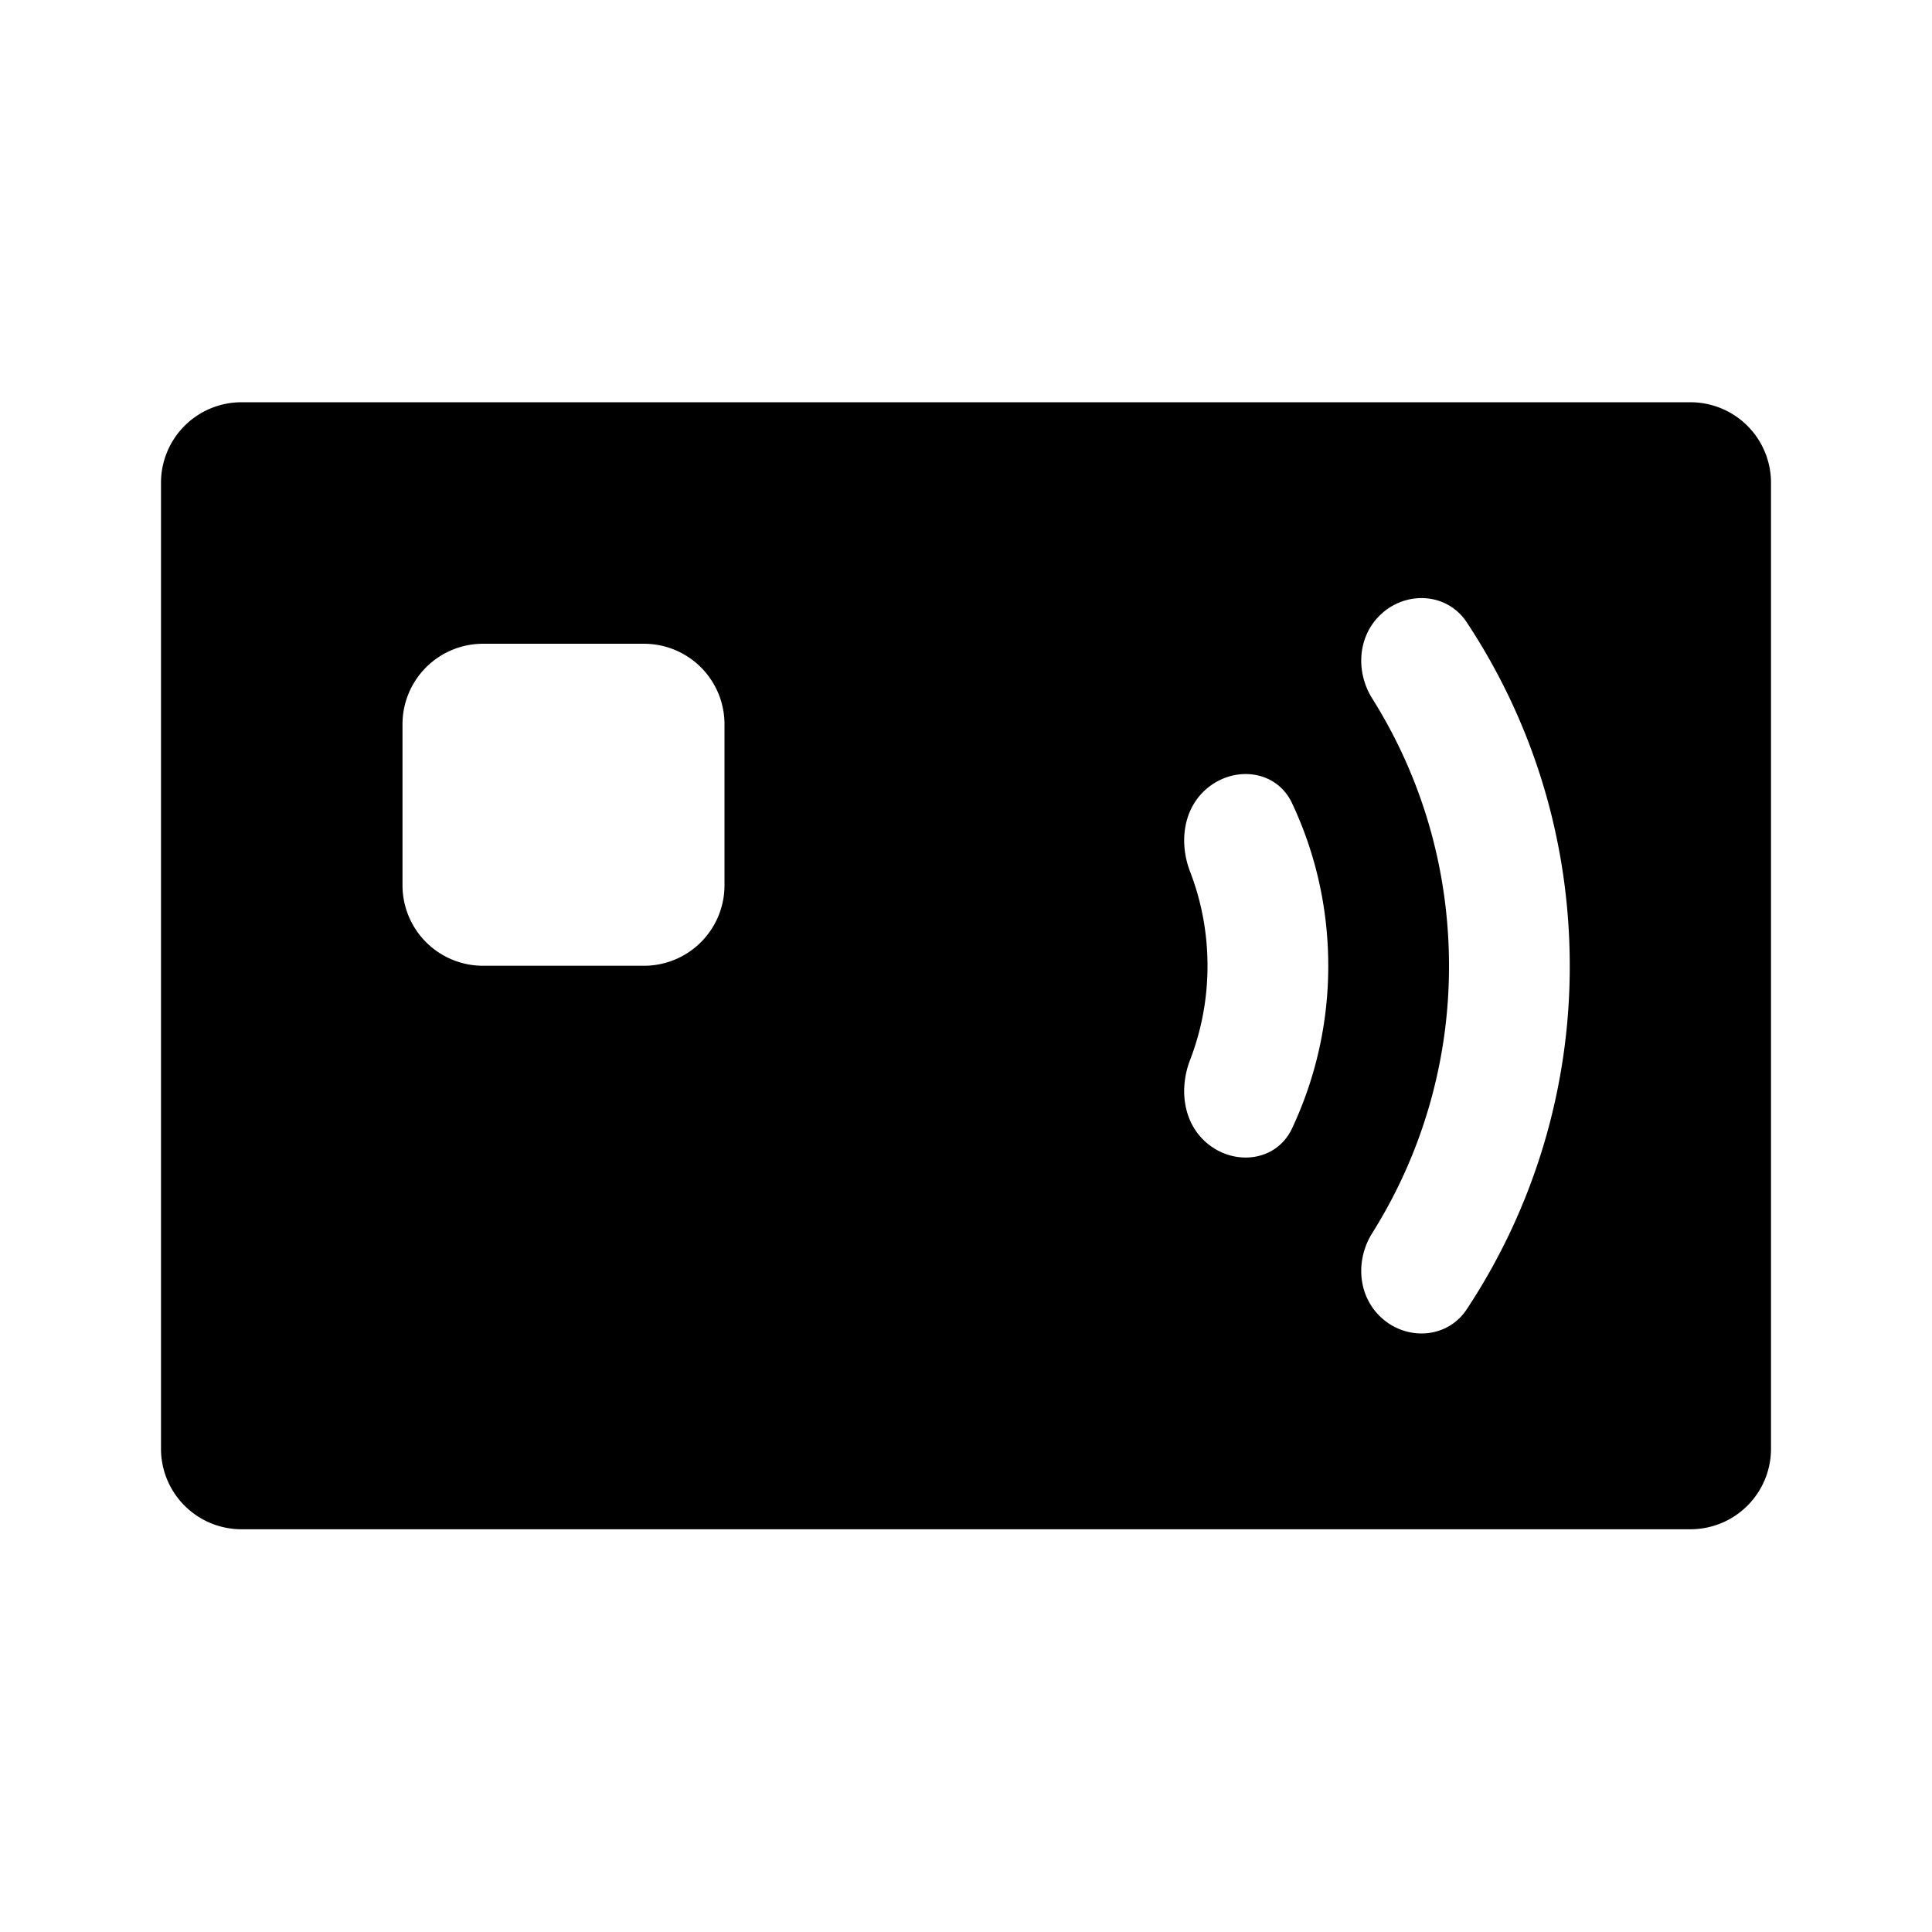 <svg xmlns="http://www.w3.org/2000/svg" fill="currentColor" viewBox="0 0 24 24"><path fill-rule="evenodd" d="M2 5.997a1 1 0 0 1 1-1h18a1 1 0 0 1 1 1v12a1 1 0 0 1-1 1H3a1 1 0 0 1-1-1v-12zm3 3a1 1 0 0 1 1-1h2a1 1 0 0 1 1 1v2a1 1 0 0 1-1 1H6a1 1 0 0 1-1-1v-2zm11.05 5.021c-.203.432-.767.475-1.105.138-.256-.257-.291-.653-.161-.99A3.24 3.24 0 0 0 15 11.997c0-.412-.076-.805-.216-1.168-.13-.338-.095-.734.161-.99.338-.337.902-.294 1.105.138.289.613.45 1.298.45 2.02a4.73 4.73 0 0 1-.45 2.021zm.997 1.299c-.205.326-.184.756.088 1.028.316.316.839.293 1.085-.08a7.714 7.714 0 0 0 1.28-4.268c0-1.577-.47-3.043-1.28-4.267-.246-.373-.769-.397-1.085-.08-.272.272-.293.702-.088 1.028.604.961.953 2.1.953 3.32a6.22 6.22 0 0 1-.953 3.319z" clip-rule="evenodd"/></svg>